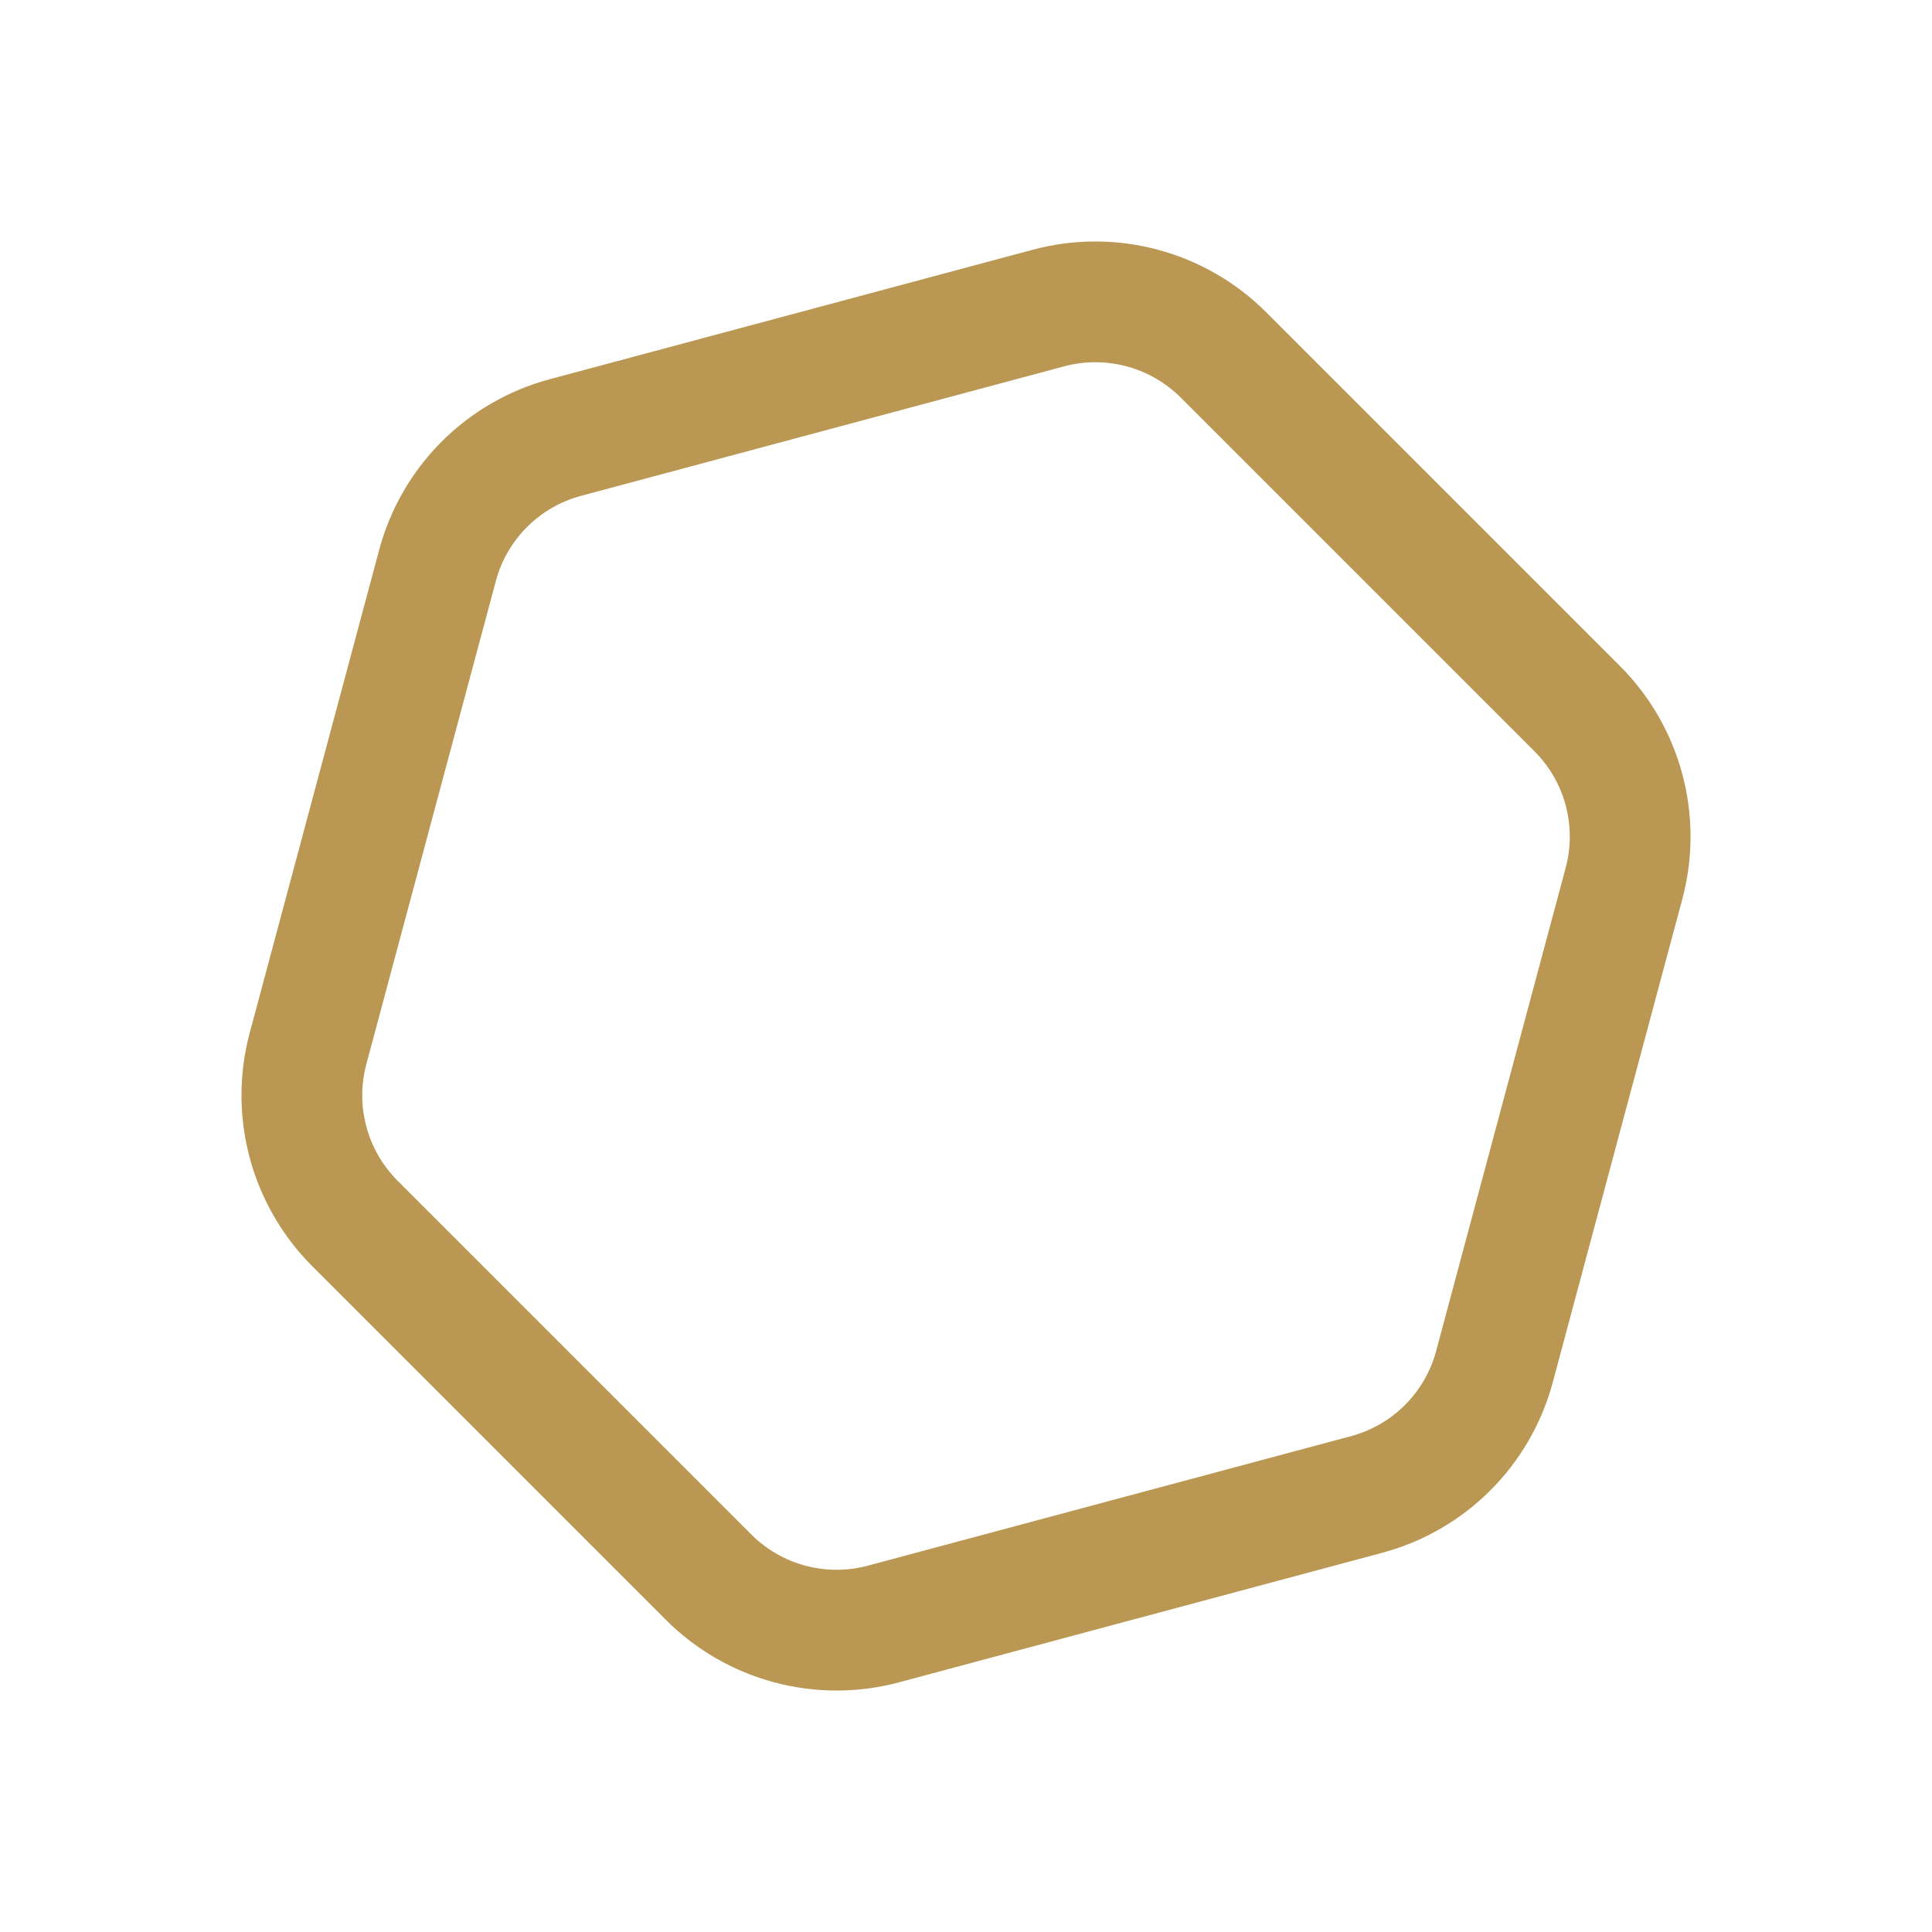<svg width="16" height="16" viewBox="0 0 16 16" fill="none" xmlns="http://www.w3.org/2000/svg">
<path d="M4.684 3.623L8.683 2.551C9.201 2.412 9.754 2.561 10.133 2.94L13.06 5.867C13.44 6.246 13.588 6.799 13.449 7.317L12.377 11.316C12.239 11.834 11.834 12.239 11.316 12.377L7.317 13.449C6.799 13.588 6.246 13.44 5.867 13.06L2.94 10.133C2.561 9.754 2.412 9.201 2.551 8.683L3.623 4.684C3.761 4.166 4.166 3.761 4.684 3.623Z" stroke="#BA9752"/>
</svg>
